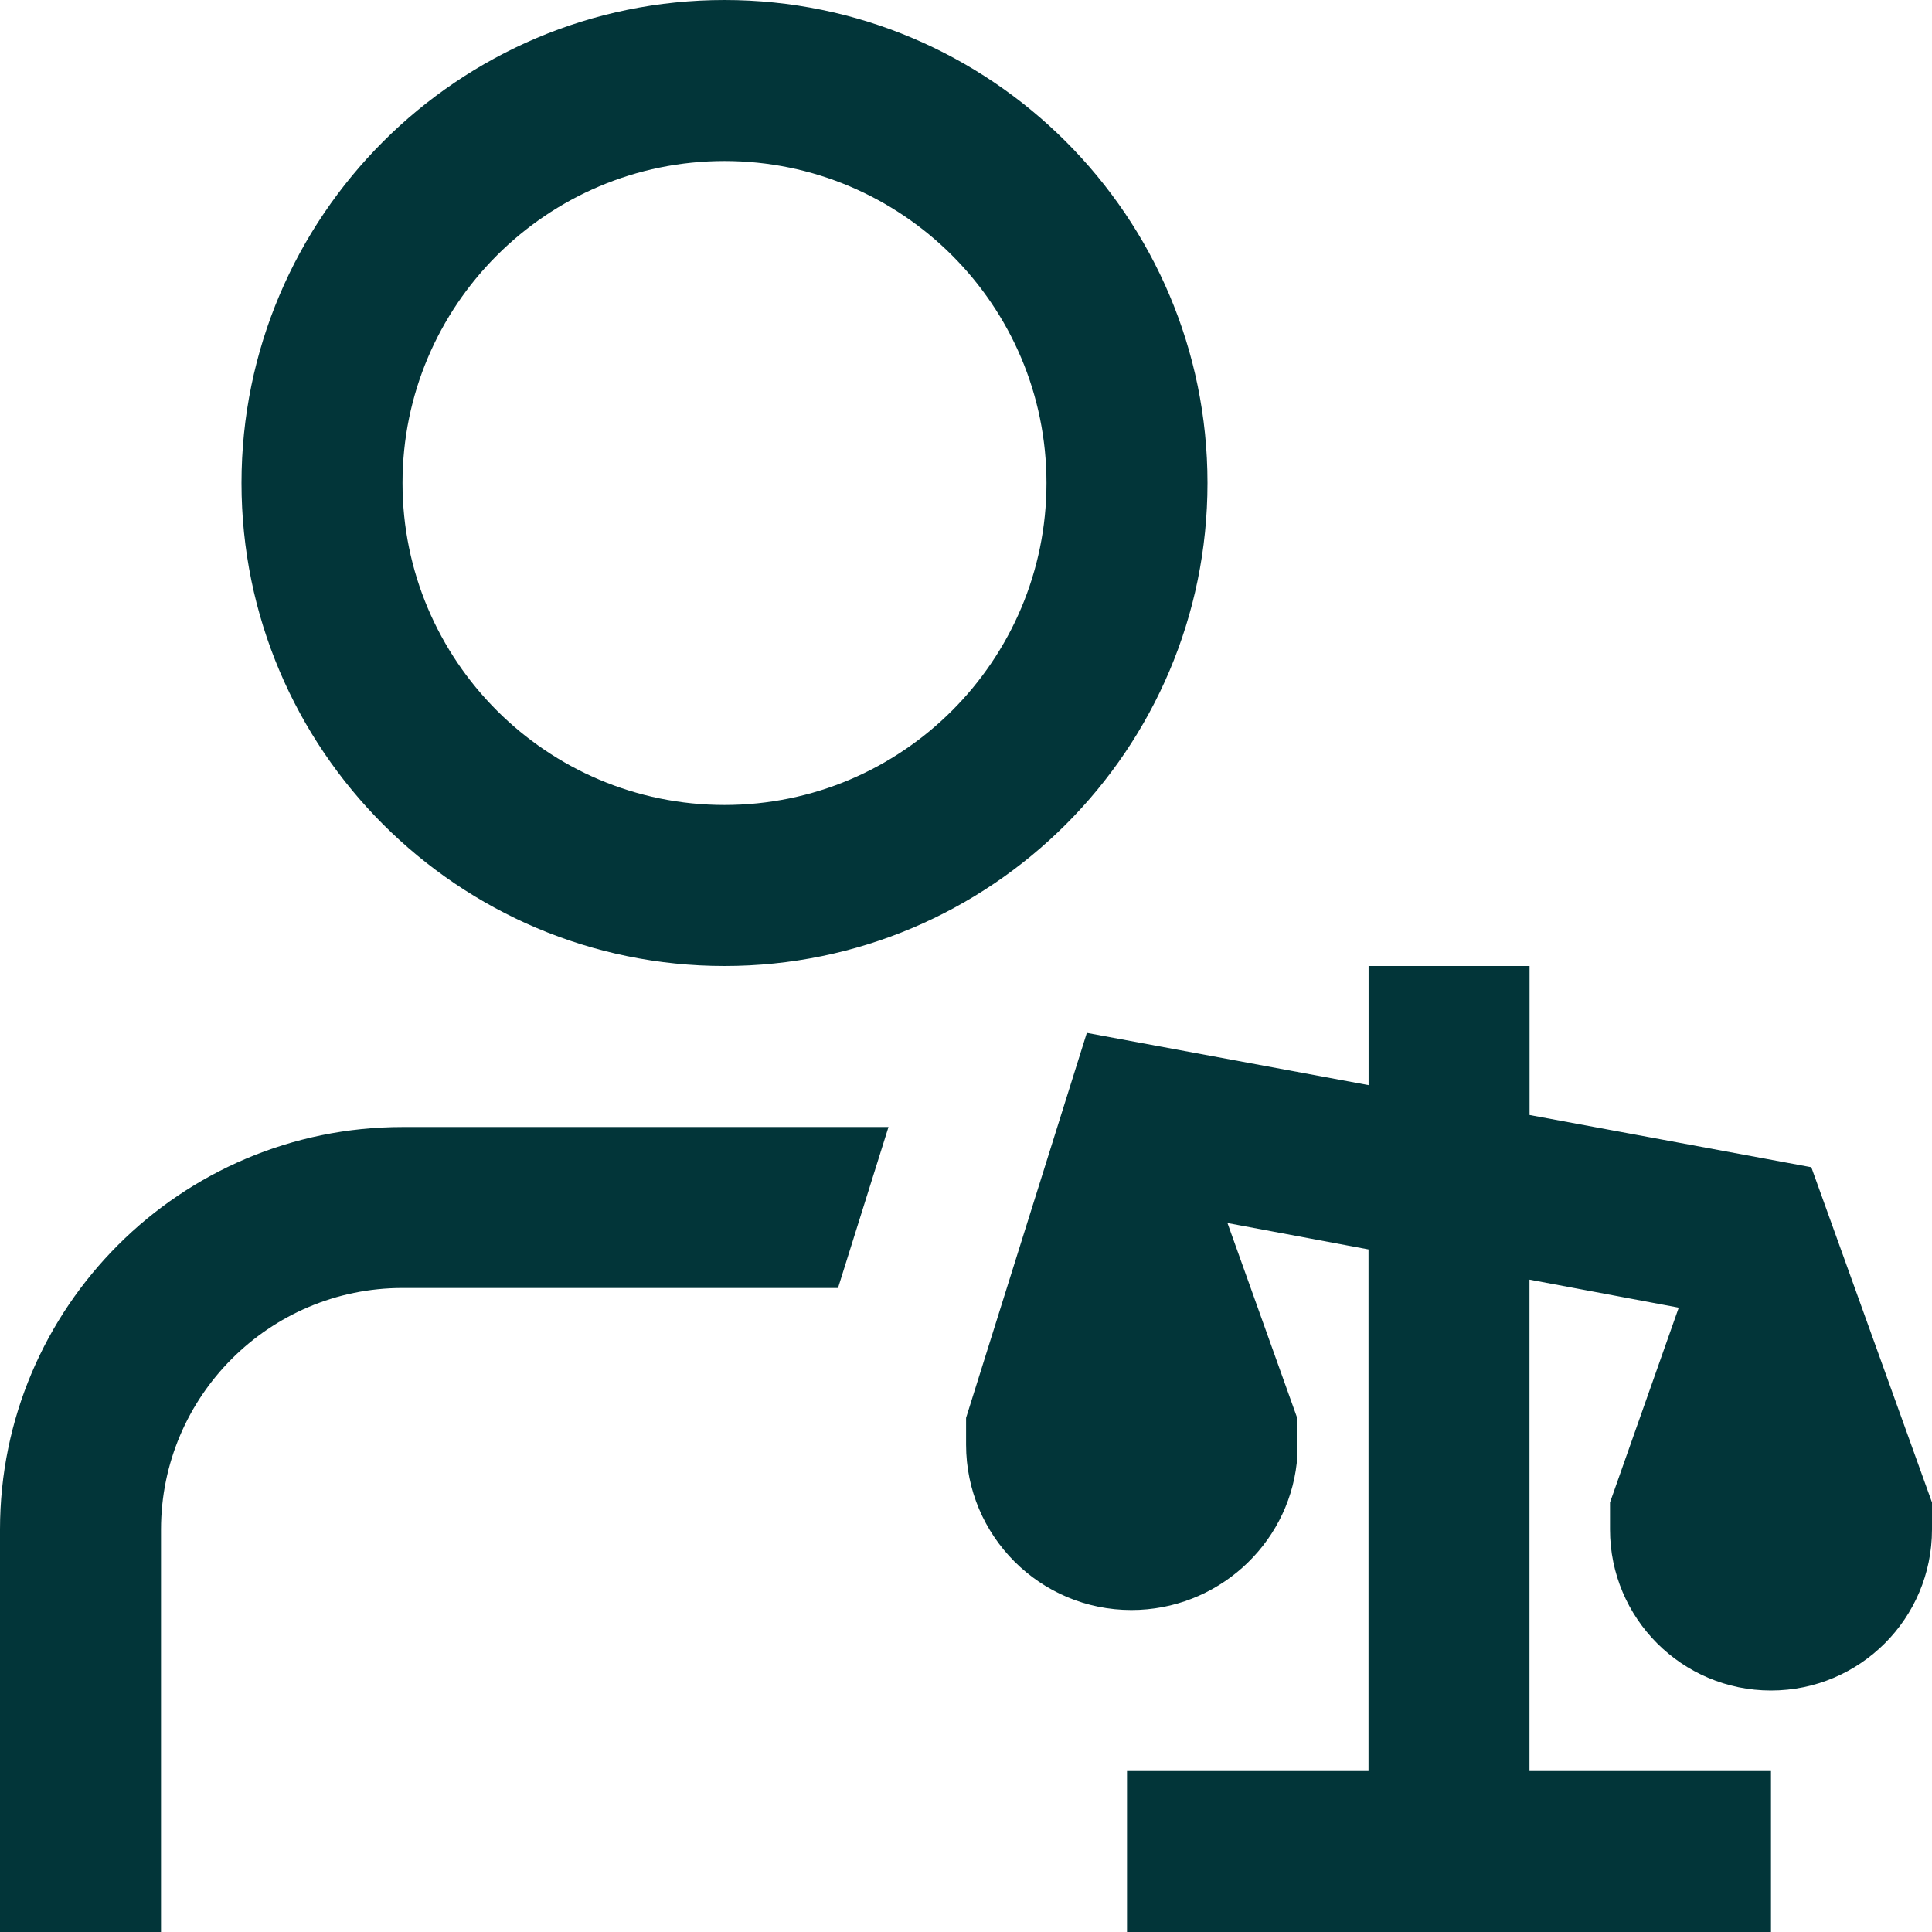 <svg width="50" height="50" viewBox="0 0 50 50" fill="none" xmlns="http://www.w3.org/2000/svg">
<g clip-path="url(#clip0_0_65)">
<path d="M18.75 25C25.644 25 31.25 19.394 31.25 12.5C31.25 5.606 25.644 0 18.75 0C11.856 0 6.25 5.606 6.25 12.5C6.25 19.394 11.856 25 18.75 25ZM18.75 4.167C23.346 4.167 27.083 7.904 27.083 12.5C27.083 17.096 23.346 20.833 18.75 20.833C14.154 20.833 10.417 17.096 10.417 12.5C10.417 7.904 14.154 4.167 18.75 4.167ZM10.417 29.167H22.994L21.688 33.333H10.417C6.971 33.333 4.167 36.138 4.167 39.583V50H0V39.583C0 33.84 4.673 29.167 10.417 29.167ZM50 38.883V39.583C50 41.883 48.135 43.75 45.833 43.75C43.531 43.75 41.667 41.883 41.667 39.583V38.883L43.446 33.842L39.583 33.117V45.835H45.833V50.002H29.167V45.835H35.417V32.335L31.767 31.652L33.56 36.665V37.862C33.323 40.002 31.483 41.667 29.281 41.667C26.917 41.667 25.002 39.75 25.002 37.388V36.694L28.127 26.731L35.419 28.083V25H39.585V28.856L46.877 30.208L50 38.883Z" fill="#023539"/>
</g>
<defs>
<clipPath id="clip0_0_65">
<rect width="50" height="50" fill="white"/>
</clipPath>
</defs>
</svg>
